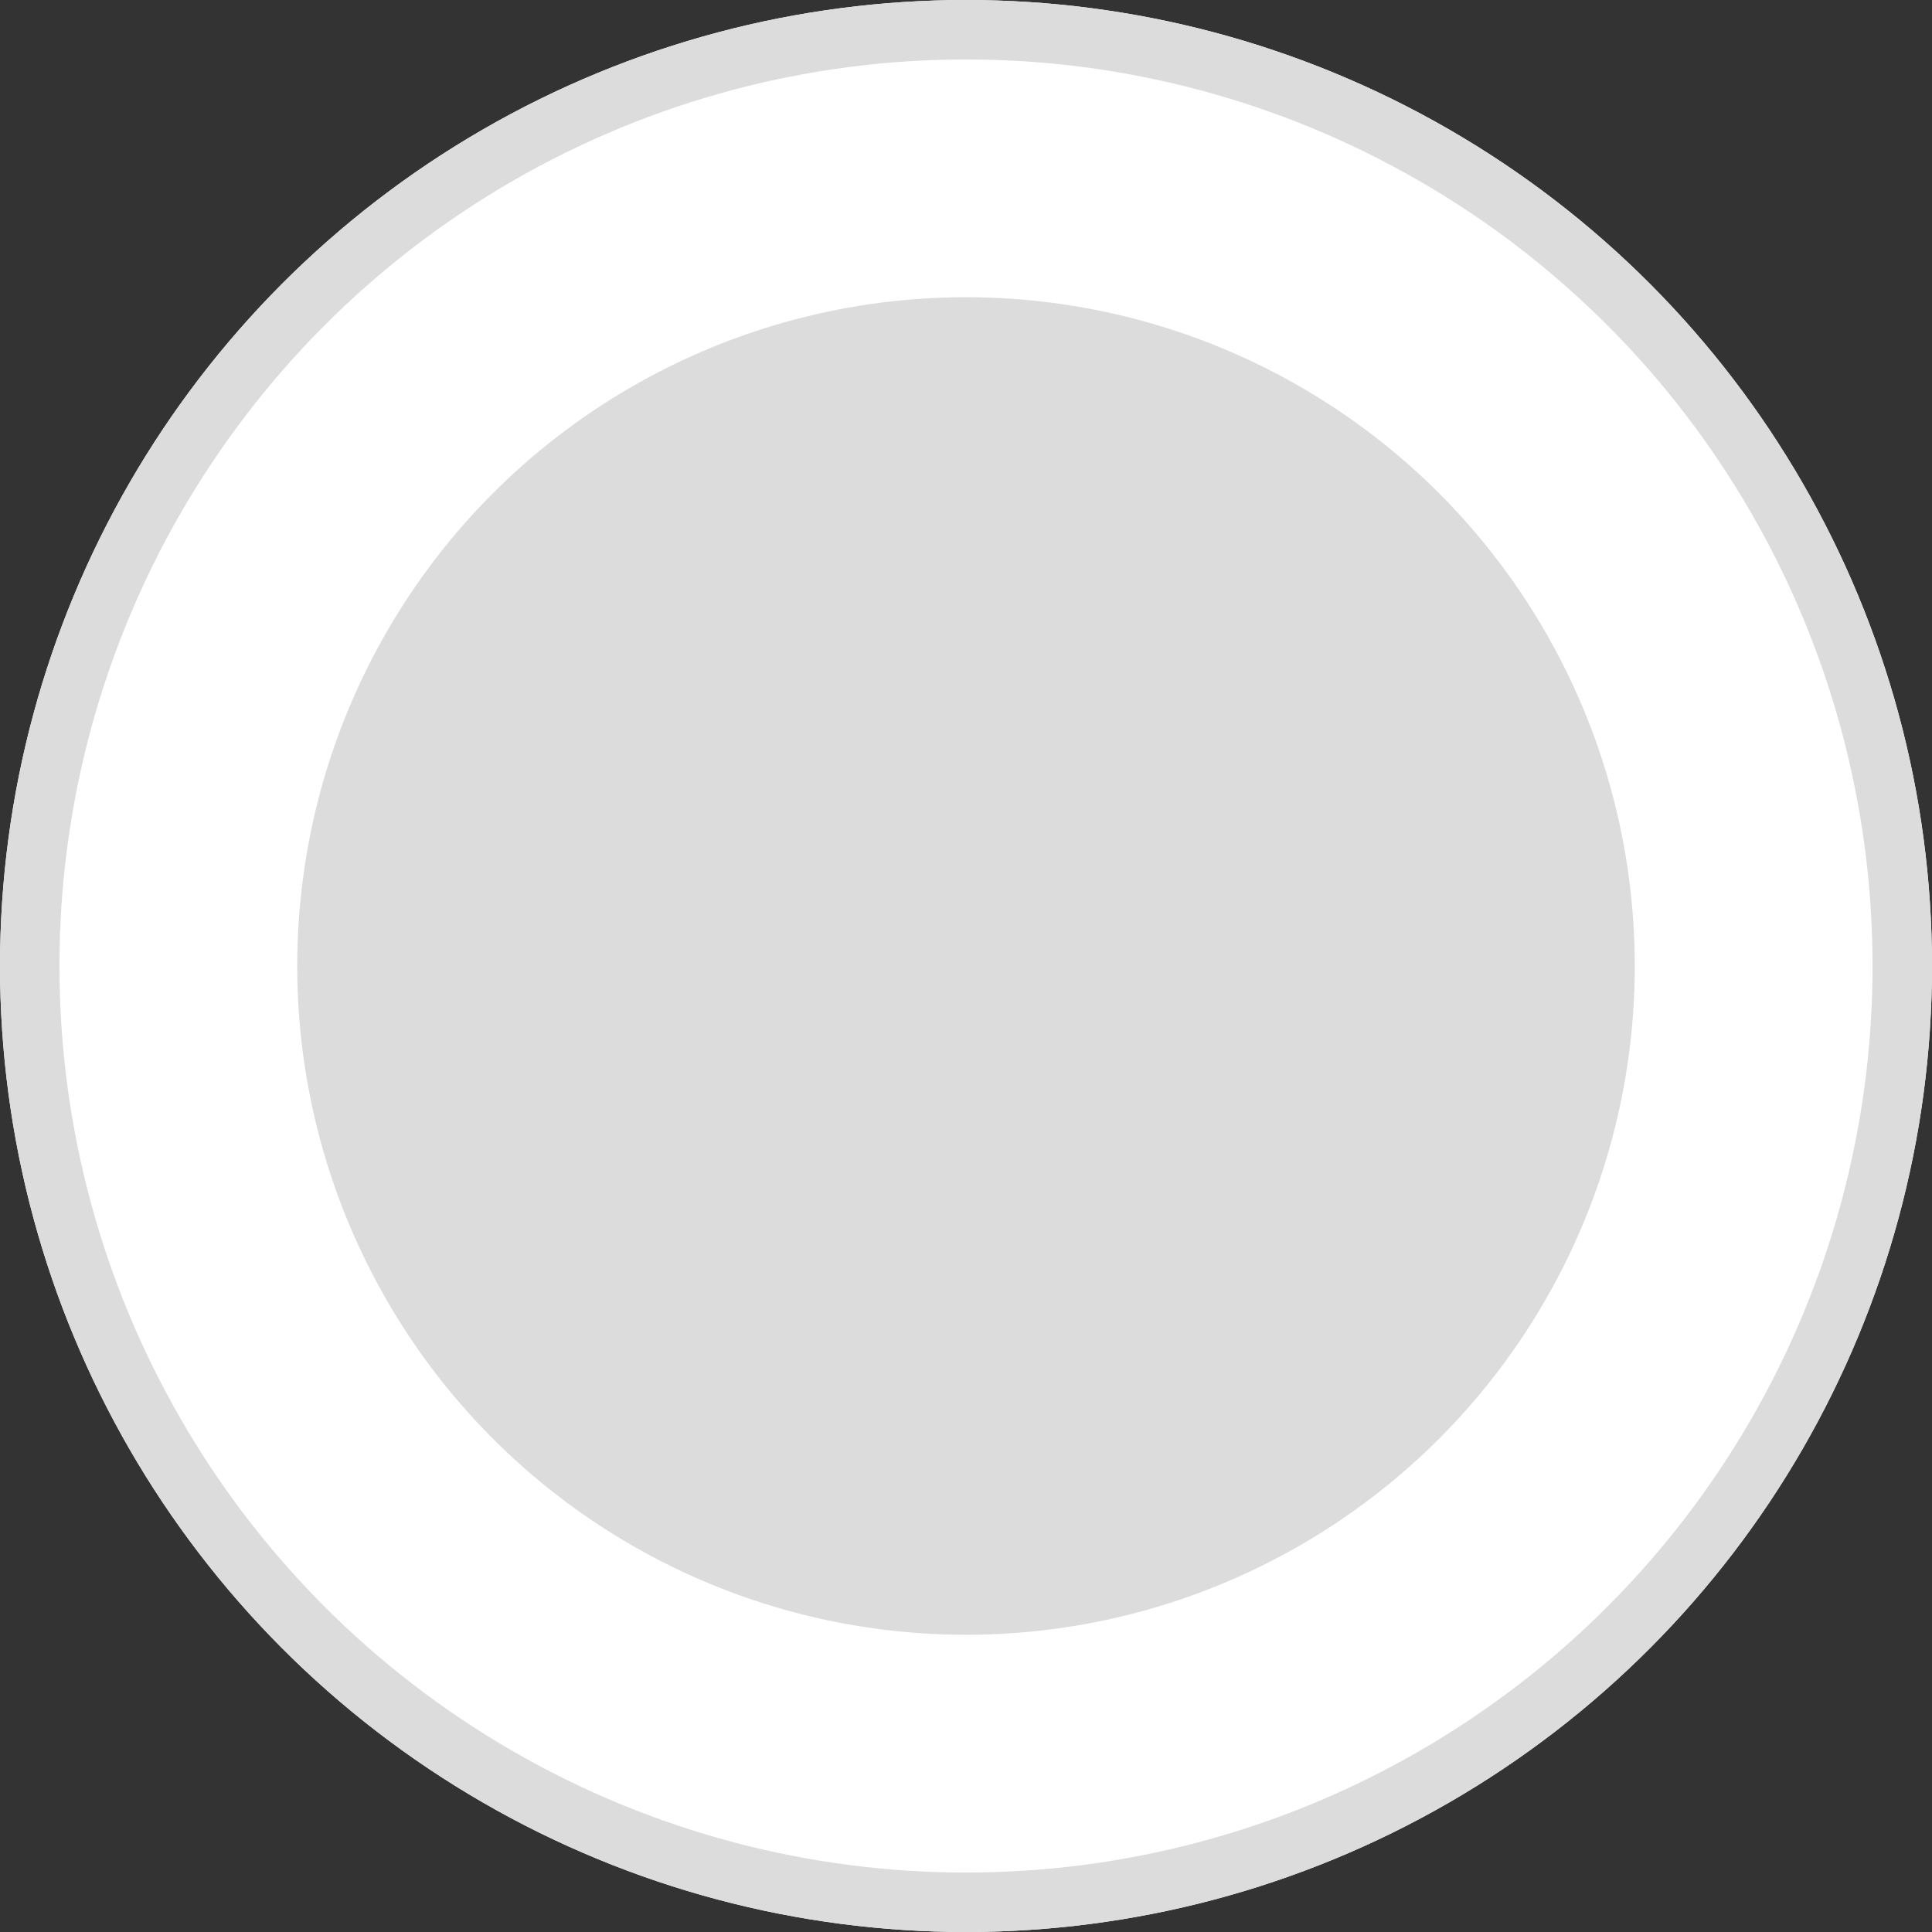 <svg xmlns="http://www.w3.org/2000/svg" width="65" height="65" viewBox="0 0 65 65">
  <rect x="0" y="0" width="65" height="65" fill="#333333" stroke="none"/>
  <g id="Group_664" data-name="Group 664" transform="translate(-45 -425)">
    <g id="Ellipse_6" data-name="Ellipse 6" transform="translate(45 425)" fill="#fff" stroke="#dcdcdc" stroke-width="2">
      <circle cx="32.5" cy="32.5" r="32.5" stroke="none"/>
      <circle cx="32.5" cy="32.5" r="31.5" fill="none"/>
    </g>
    <circle id="Ellipse_7" data-name="Ellipse 7" cx="22.5" cy="22.5" r="22.5" transform="translate(55 435)" fill="#dcdcdc"/>
  </g>
</svg>
